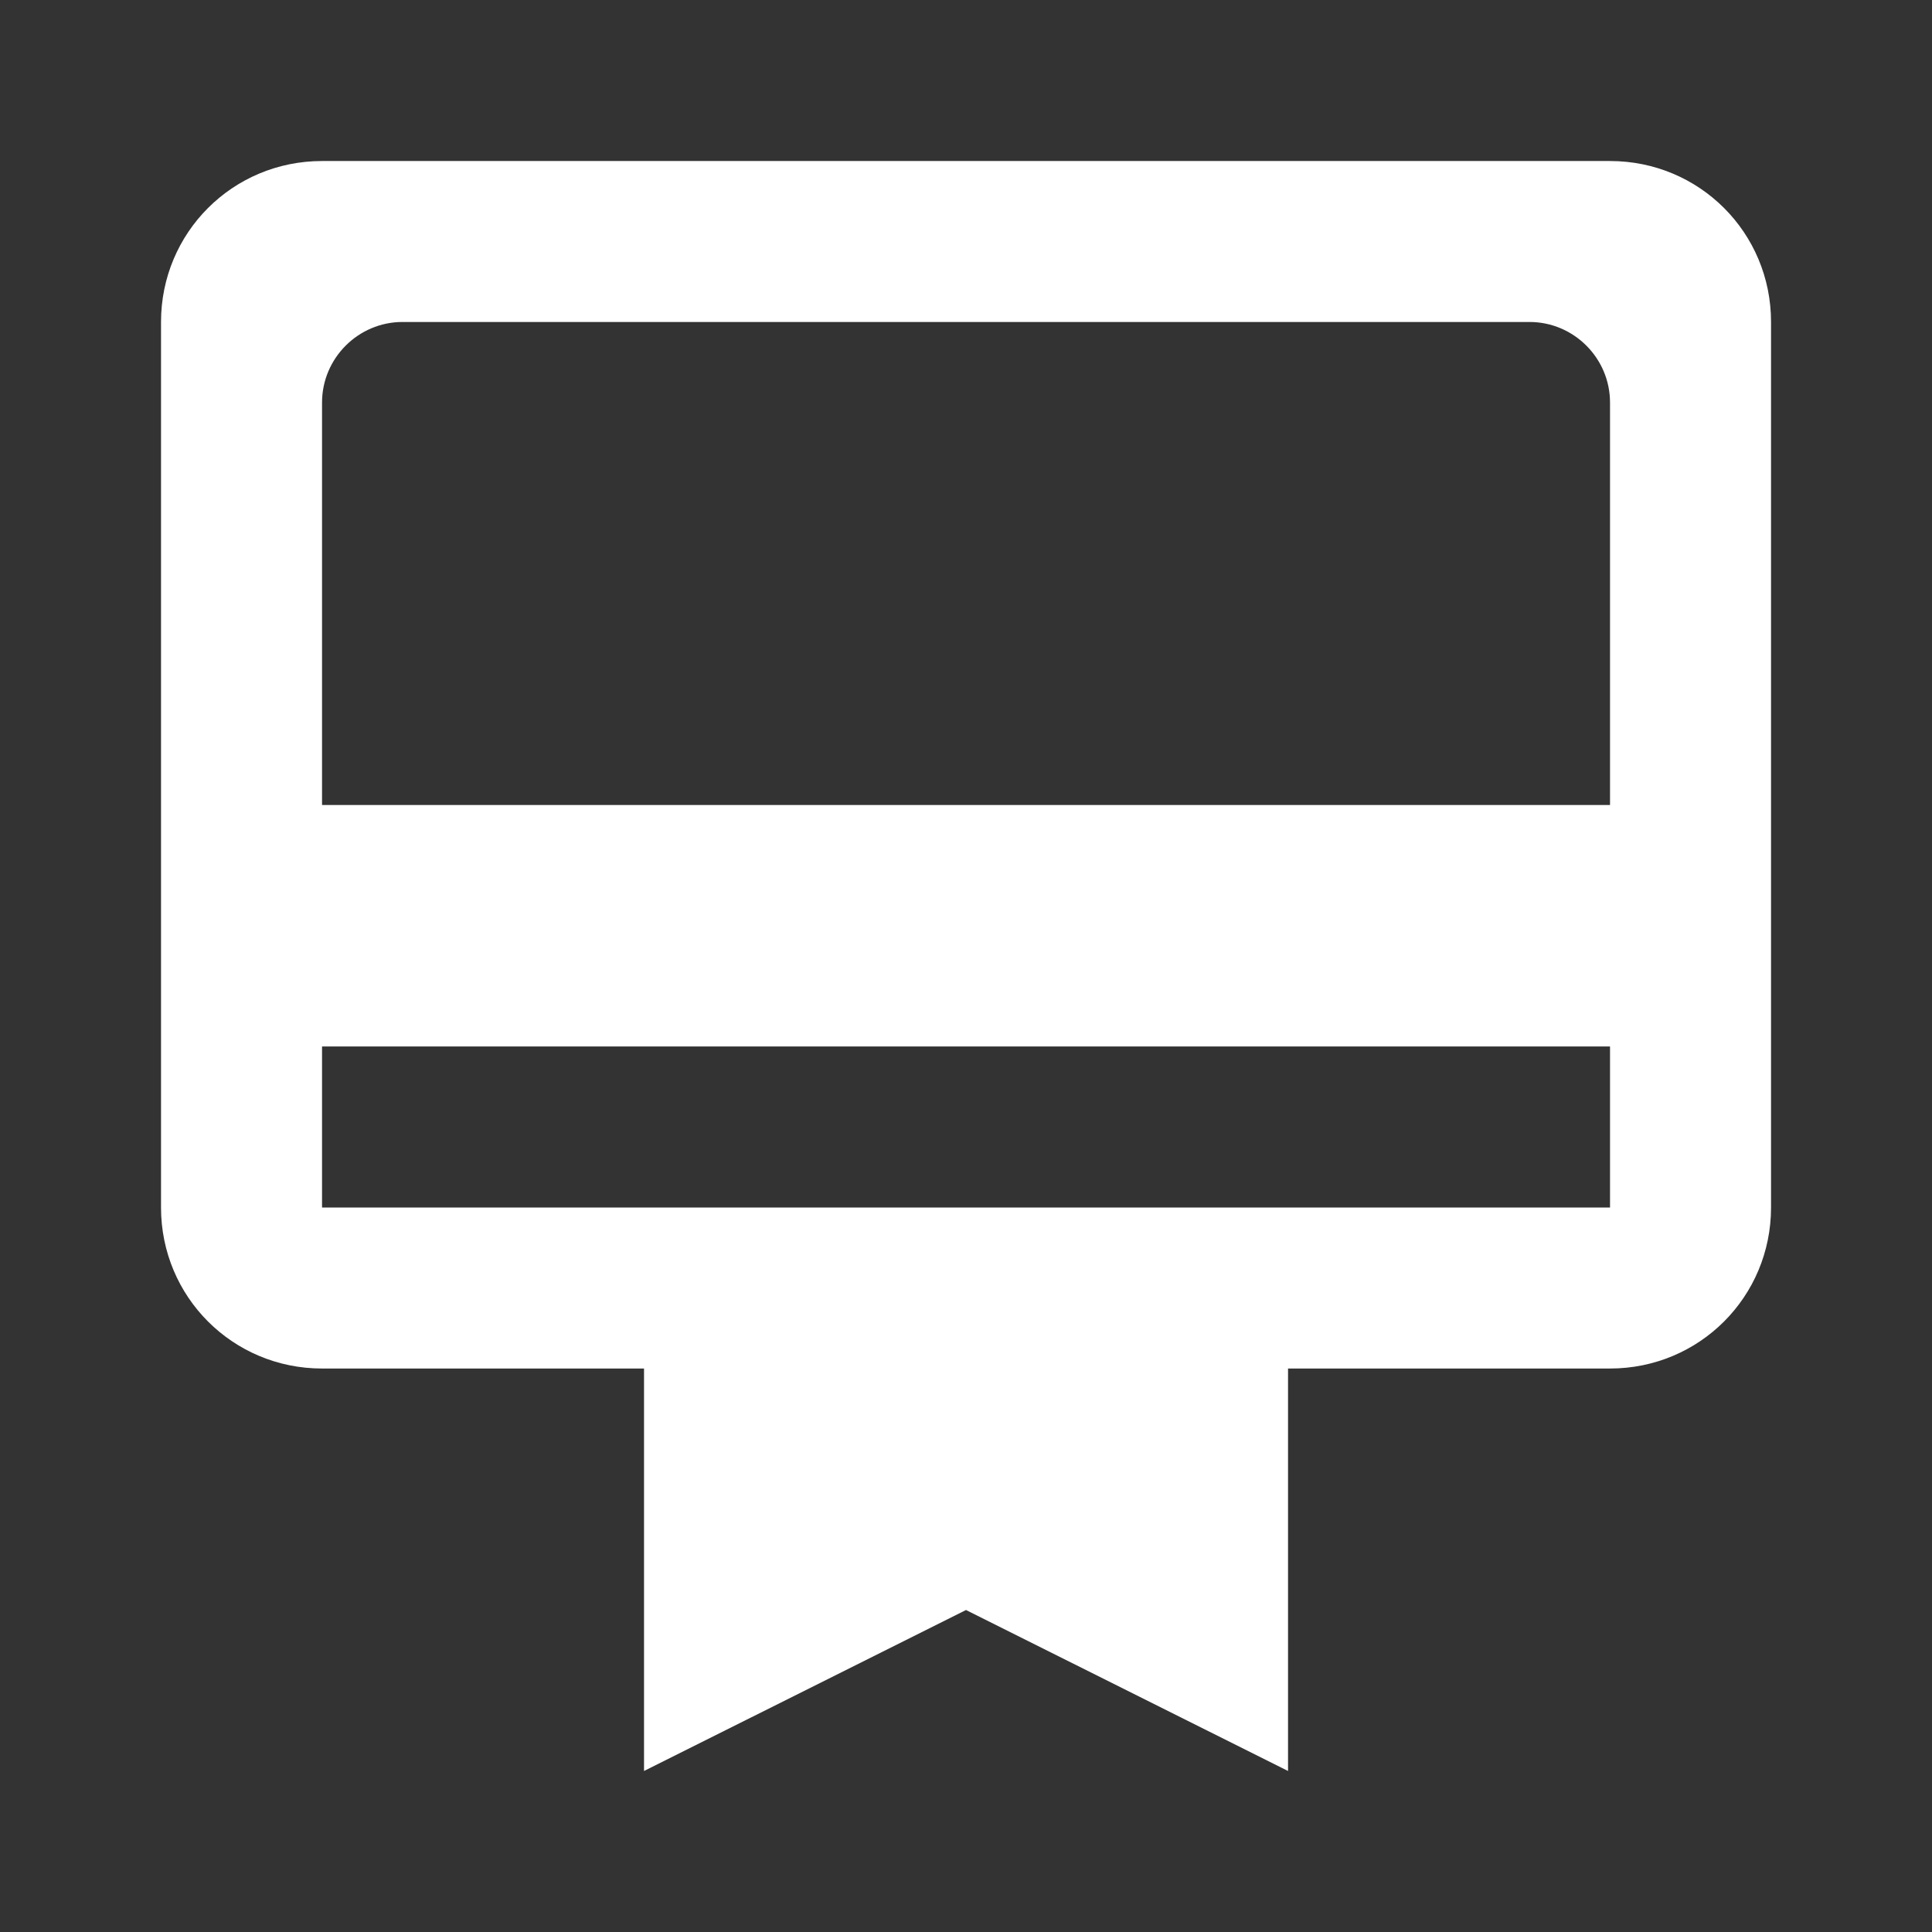 <svg width="32" height="32" viewBox="0 0 32 32" fill="none" xmlns="http://www.w3.org/2000/svg">
<rect x="0" y="0" width="32" height="32" fill="#333333" stroke="none"/>
<g id="card_membership_black_24dp 1" clip-path="url(#clip0_3_177)">
<path id="Vector" d="M26.667 2.667H5.334C3.854 2.667 2.667 3.853 2.667 5.333V20C2.667 21.48 3.854 22.667 5.334 22.667H10.667V29.333L16 26.667L21.334 29.333V22.667H26.667C28.147 22.667 29.334 21.48 29.334 20V5.333C29.334 3.853 28.147 2.667 26.667 2.667ZM26.667 20H5.334V17.333H26.667V20ZM26.667 13.333H5.334V6.667C5.334 5.933 5.934 5.333 6.667 5.333H25.334C26.067 5.333 26.667 5.933 26.667 6.667V13.333Z" fill="white"/>
</g>
<defs>
<clipPath id="clip0_3_177">
<rect width="32" height="32" fill="white"/>
</clipPath>
</defs>
</svg>
